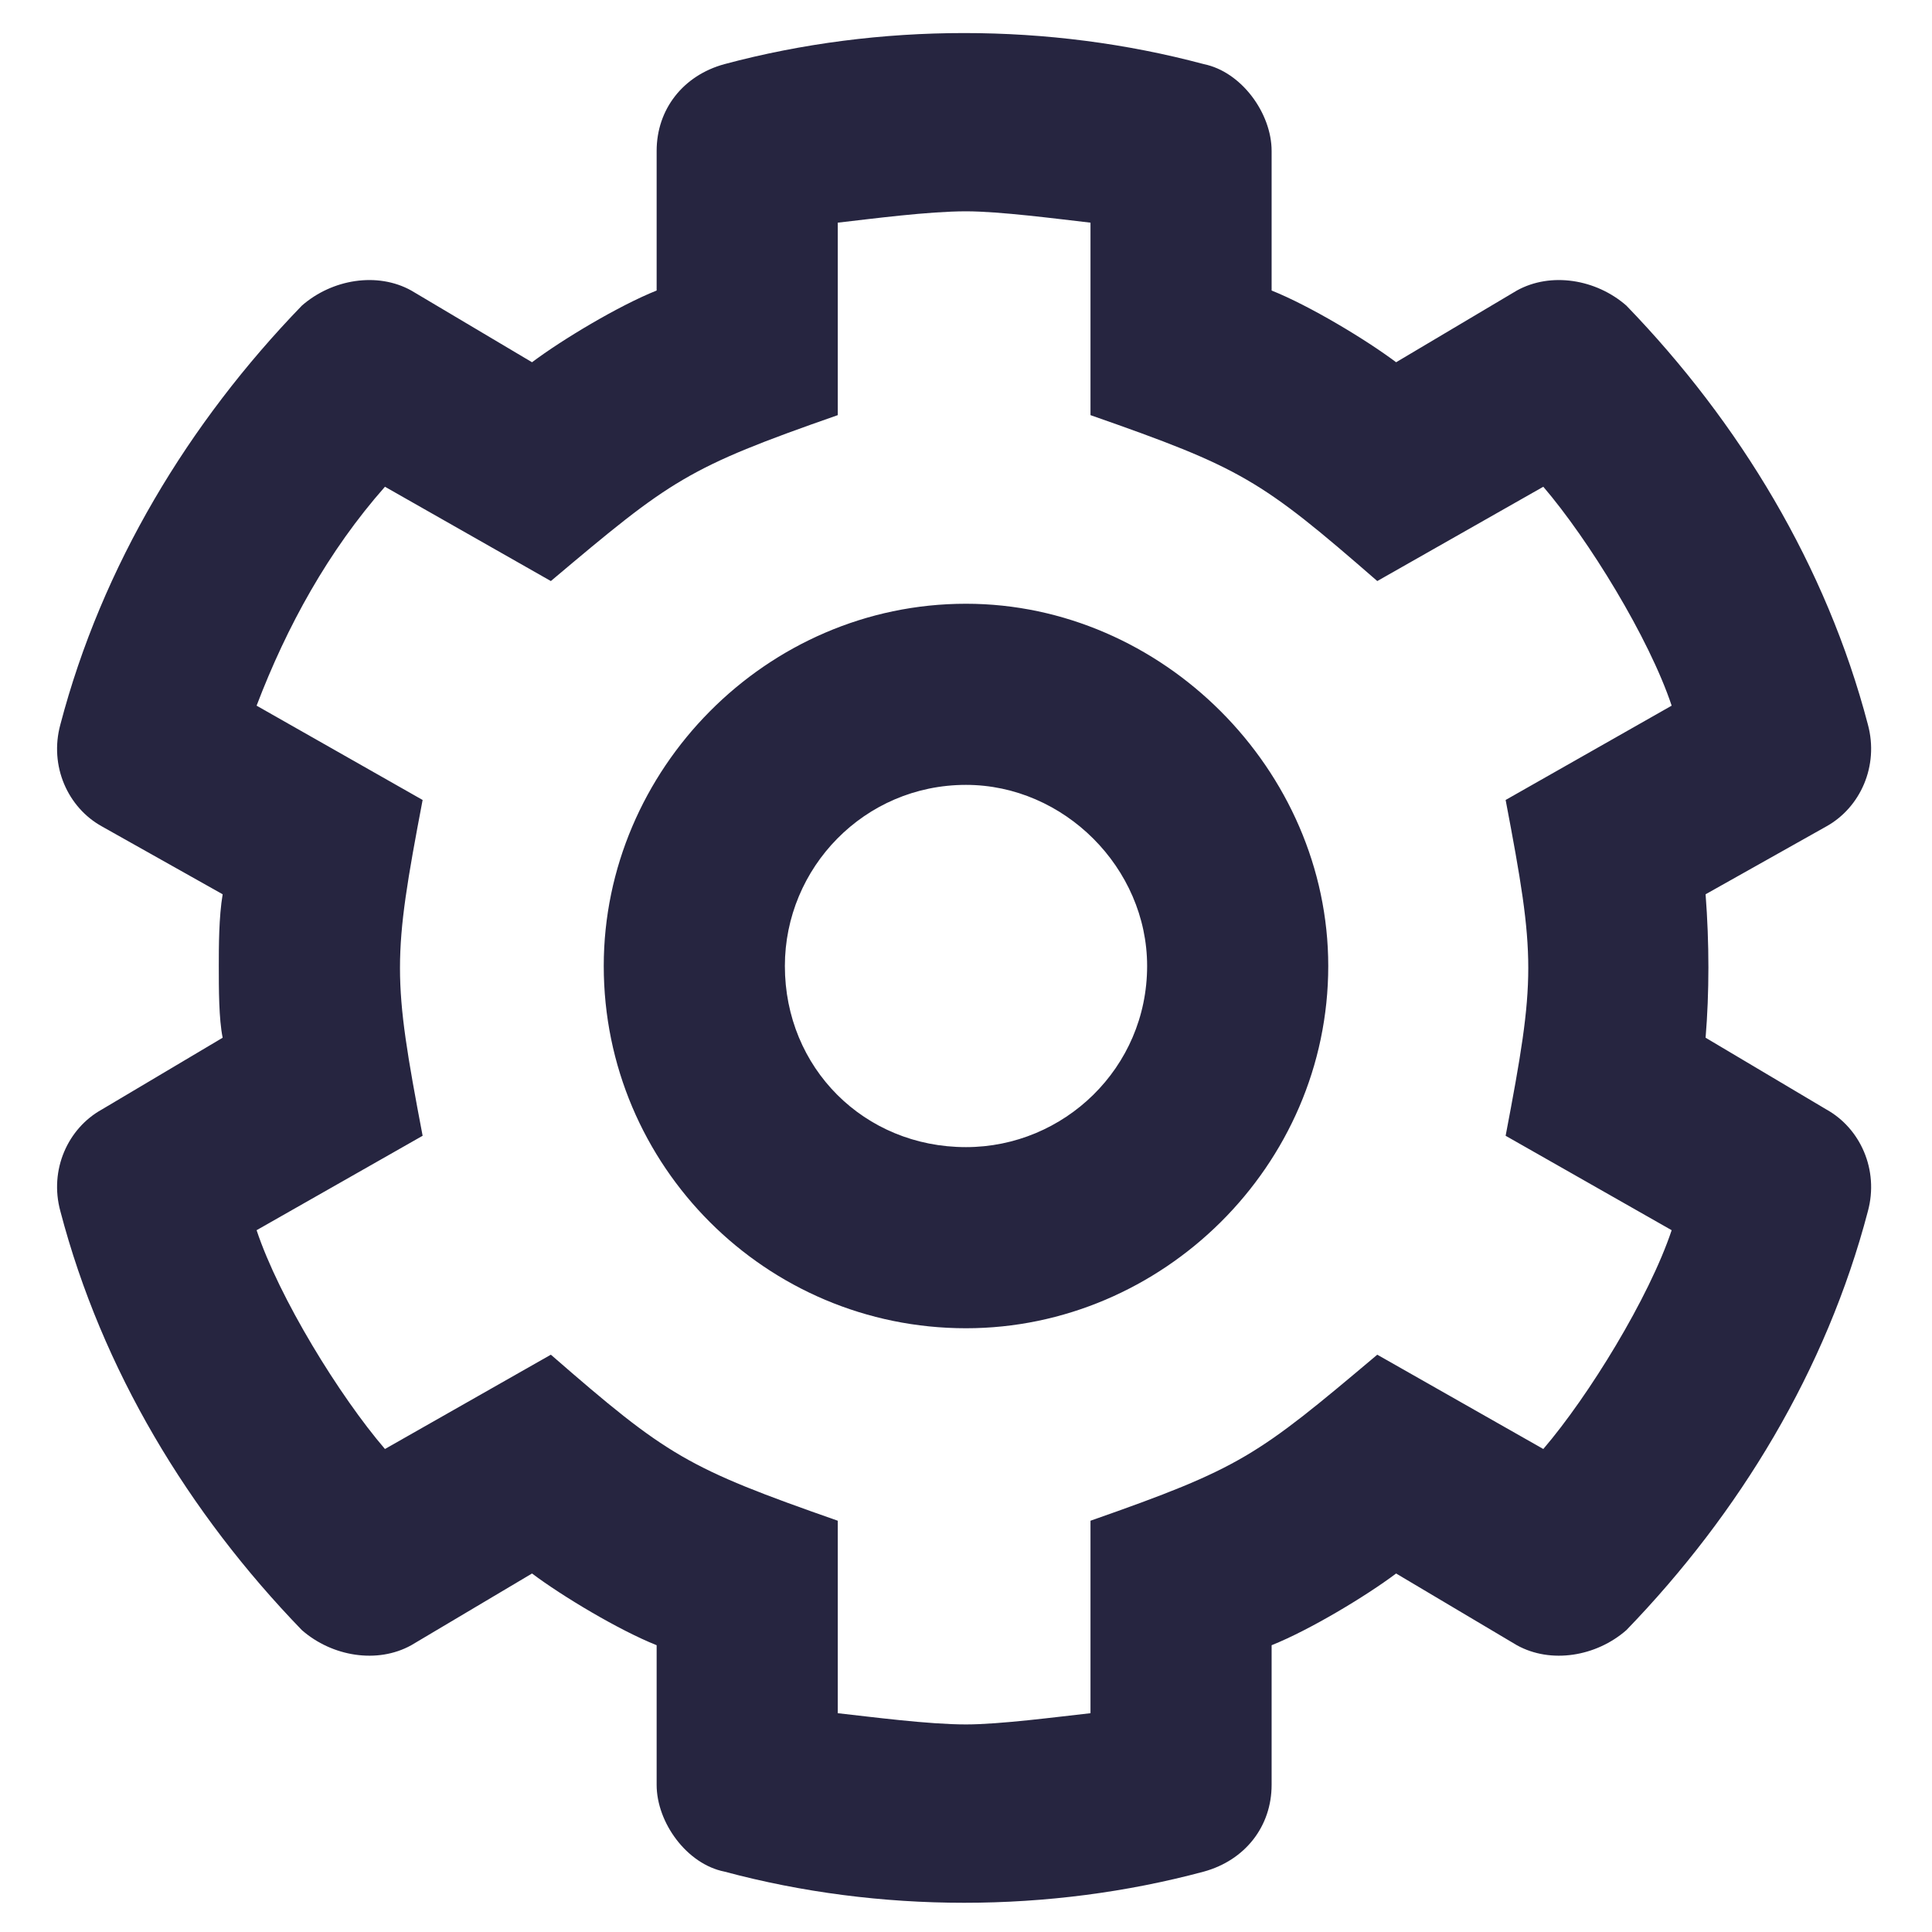 <svg width="16" height="16" viewBox="0 0 16 16" fill="none" xmlns="http://www.w3.org/2000/svg">
<path d="M14.125 7.406C14.156 7.812 14.156 8.219 14.125 8.594L15.125 9.188C15.406 9.344 15.562 9.688 15.469 10.031C15.125 11.344 14.406 12.531 13.469 13.5C13.219 13.719 12.844 13.781 12.562 13.625L11.562 13.031C11.312 13.219 10.844 13.5 10.531 13.625V14.781C10.531 15.125 10.312 15.406 9.969 15.5C8.688 15.844 7.281 15.844 6 15.5C5.688 15.438 5.438 15.094 5.438 14.781V13.625C5.125 13.5 4.656 13.219 4.406 13.031L3.406 13.625C3.125 13.781 2.75 13.719 2.5 13.5C1.562 12.531 0.844 11.344 0.5 10.031C0.406 9.688 0.562 9.344 0.844 9.188L1.844 8.594C1.812 8.438 1.812 8.188 1.812 8C1.812 7.844 1.812 7.594 1.844 7.406L0.844 6.844C0.562 6.688 0.406 6.344 0.5 6C0.844 4.688 1.562 3.5 2.5 2.531C2.75 2.312 3.125 2.25 3.406 2.406L4.406 3C4.656 2.812 5.125 2.531 5.438 2.406V1.25C5.438 0.906 5.656 0.625 6 0.531C7.281 0.188 8.688 0.188 9.969 0.531C10.281 0.594 10.531 0.938 10.531 1.25V2.406C10.844 2.531 11.312 2.812 11.562 3L12.562 2.406C12.844 2.25 13.219 2.312 13.469 2.531C14.406 3.5 15.125 4.688 15.469 6C15.562 6.344 15.406 6.688 15.125 6.844L14.125 7.406ZM12.469 9.406C12.719 8.094 12.719 7.938 12.469 6.625L13.844 5.844C13.656 5.281 13.156 4.469 12.781 4.031L11.406 4.812C10.438 3.969 10.281 3.875 9.031 3.438V1.844C8.75 1.812 8.281 1.75 8 1.75C7.688 1.75 7.219 1.812 6.938 1.844V3.438C5.688 3.875 5.562 3.969 4.562 4.812L3.188 4.031C2.719 4.562 2.375 5.188 2.125 5.844L3.5 6.625C3.25 7.938 3.25 8.094 3.5 9.406L2.125 10.188C2.312 10.75 2.812 11.562 3.188 12L4.562 11.219C5.531 12.062 5.688 12.156 6.938 12.594V14.188C7.219 14.219 7.688 14.281 8 14.281C8.281 14.281 8.75 14.219 9.031 14.188V12.594C10.281 12.156 10.406 12.062 11.406 11.219L12.781 12C13.156 11.562 13.656 10.75 13.844 10.188L12.469 9.406ZM8 5C9.625 5 11 6.375 11 8C11 9.656 9.625 11 8 11C6.344 11 5 9.656 5 8C5 6.375 6.344 5 8 5ZM8 9.5C8.812 9.5 9.5 8.844 9.5 8C9.5 7.188 8.812 6.5 8 6.5C7.156 6.5 6.5 7.188 6.5 8C6.5 8.844 7.156 9.5 8 9.5Z" fill="#262540"/>
</svg>
